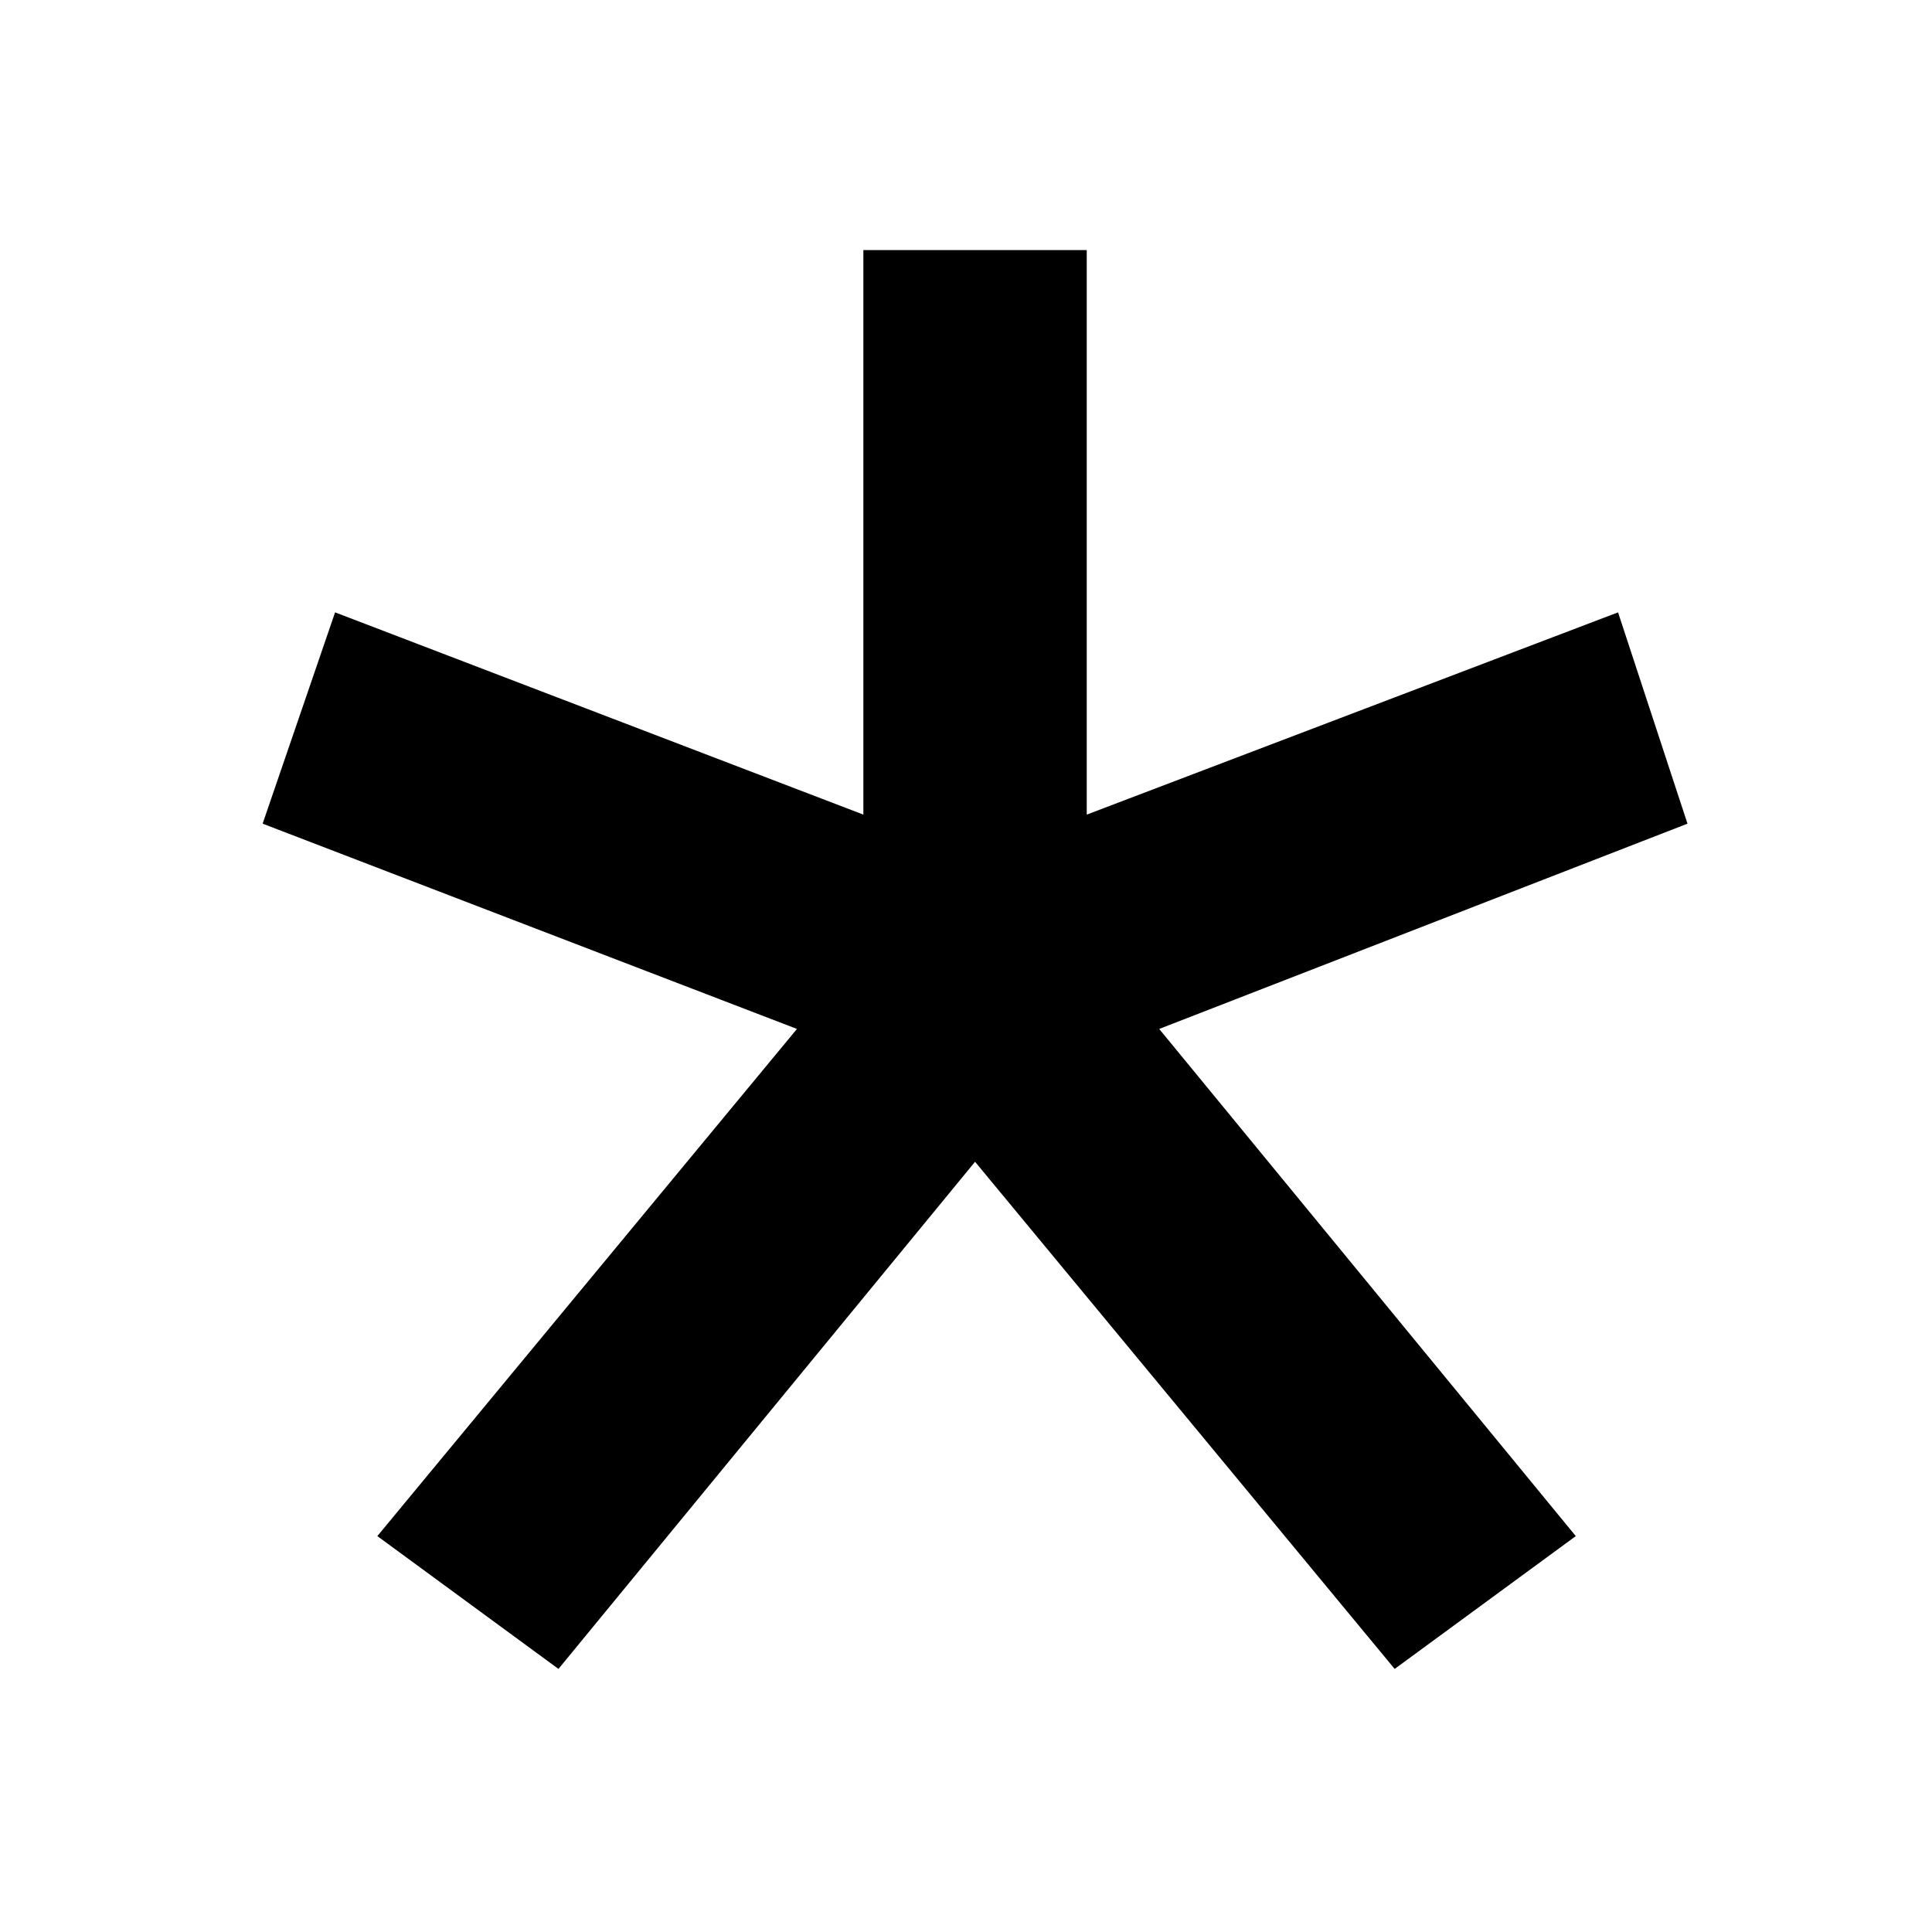 <?xml version="1.0" encoding="UTF-8"?><svg id="a" xmlns="http://www.w3.org/2000/svg" viewBox="0 0 128 128"><path d="M25,101.77l27.8-33.6-35.4-13.6,4.8-14,35,13.4V16.57h14.8V53.97l35.2-13.4,4.6,14-35,13.6,27.6,33.6-12,8.8-27.8-33.6-27.6,33.6-12-8.8Z"/></svg>